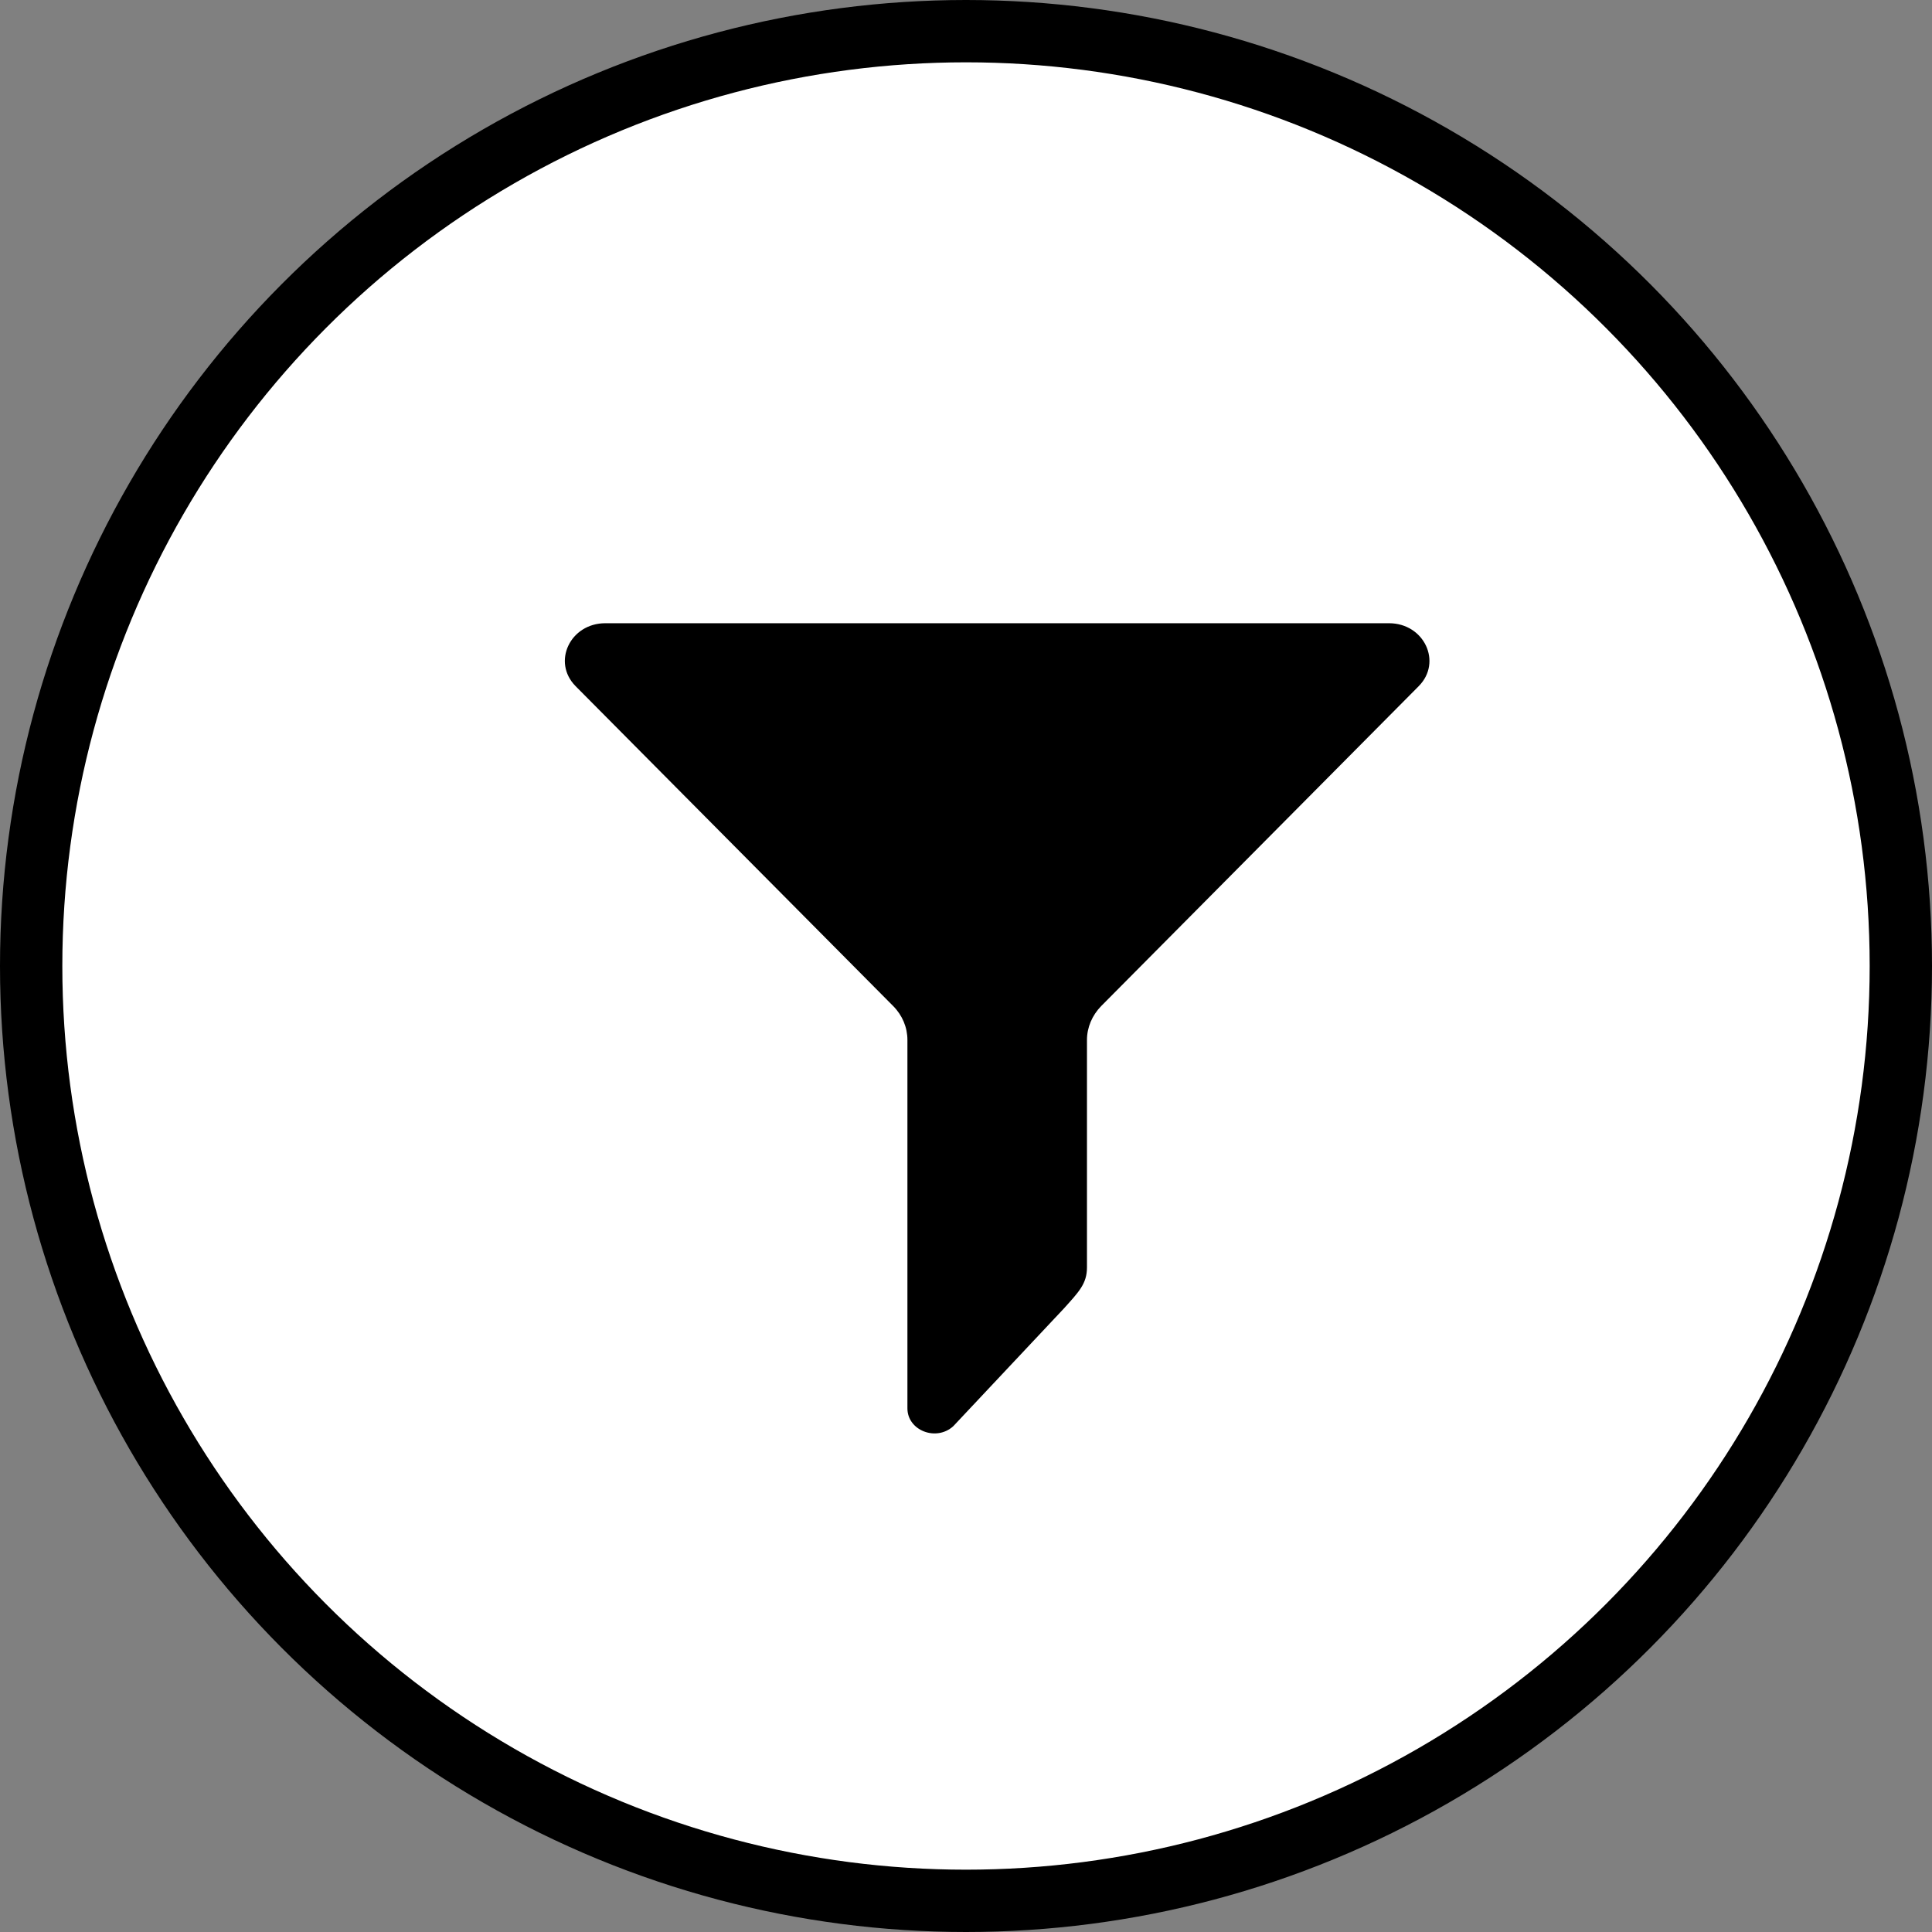 <svg width="31" height="31" viewBox="0 0 31 31" fill="none" xmlns="http://www.w3.org/2000/svg">
<rect x="0" y="0" width="31" height="31" fill="#808080" stroke="none"/>
<circle cx="15.5" cy="15.5" r="15" fill="white" stroke="black"/>
<g clip-path="url(#clip0_42_24)">
<path d="M14.332 16.143C14.479 16.291 14.56 16.485 14.56 16.686V22.598C14.56 22.953 15.022 23.134 15.296 22.884L17.072 20.994C17.31 20.729 17.441 20.598 17.441 20.336V16.687C17.441 16.487 17.523 16.293 17.668 16.144L22.764 11.01C23.146 10.625 22.852 10 22.287 10H9.713C9.149 10 8.853 10.623 9.236 11.01L14.332 16.143Z" fill="black"/>
</g>
<defs>
<clipPath id="clip0_42_24">
<rect width="14" height="13" fill="white" transform="translate(9 10)"/>
</clipPath>
</defs>
</svg>

